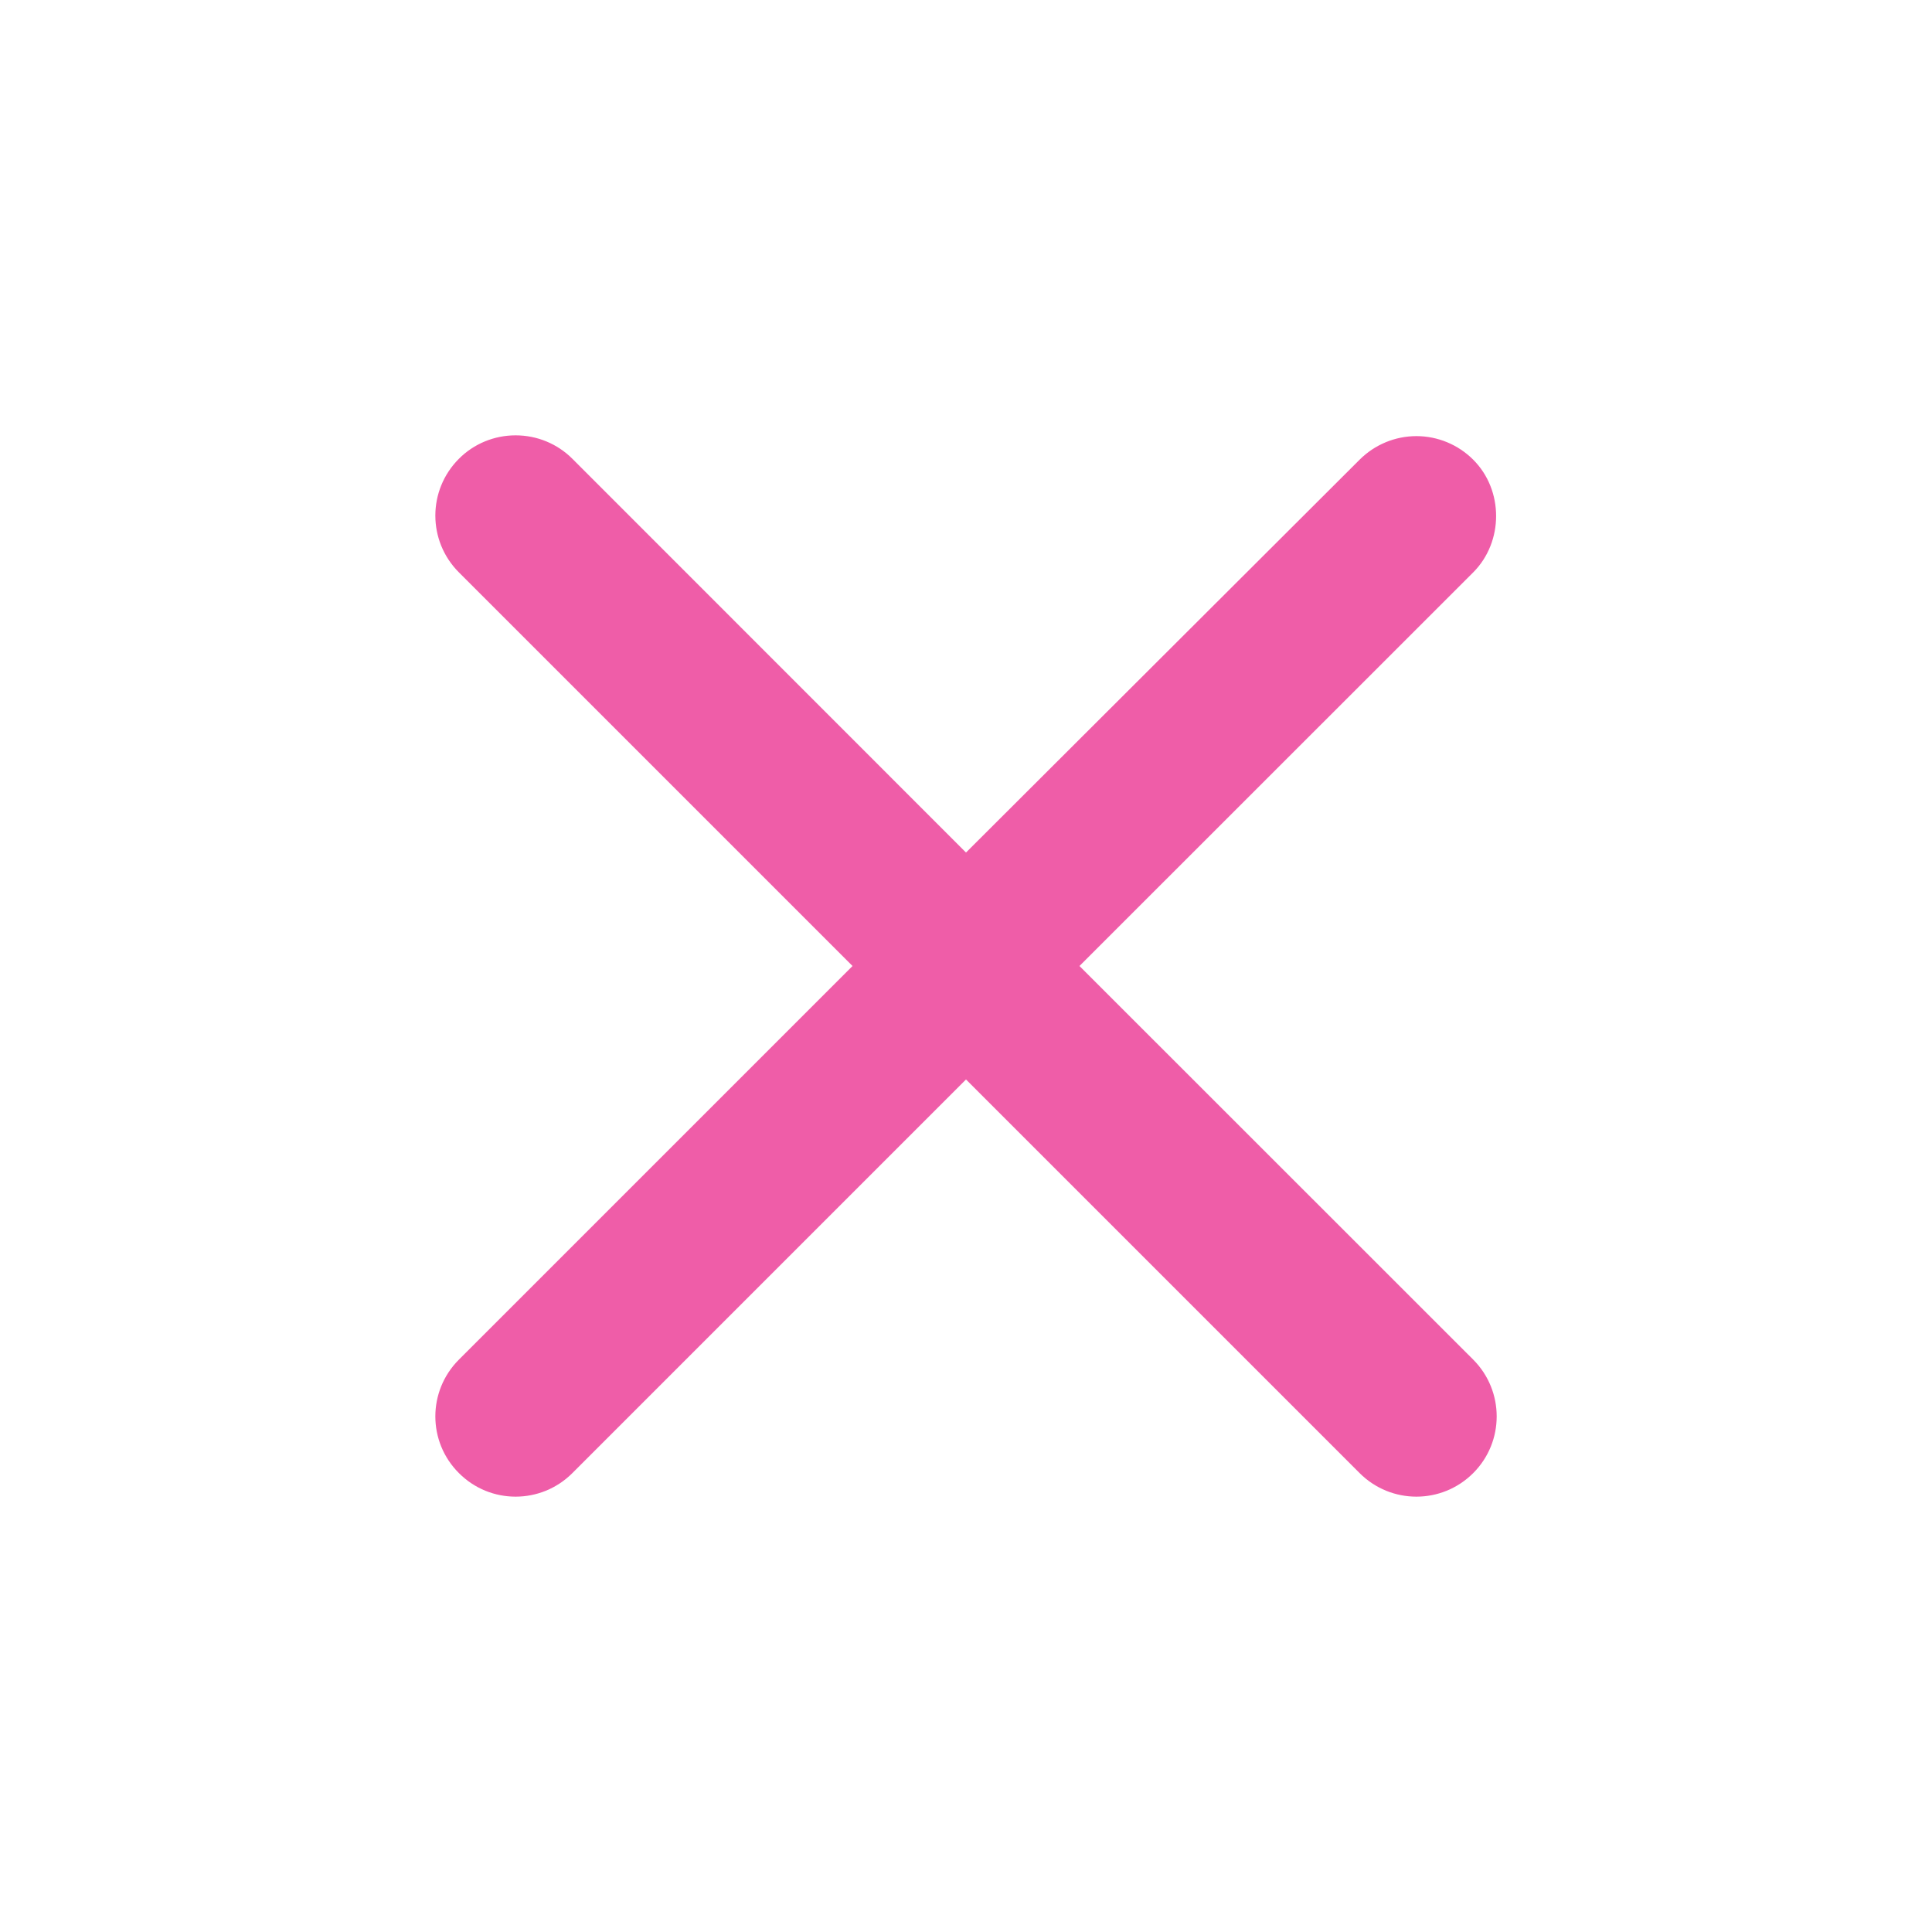 <svg width="15" height="15" viewBox="0 0 15 15" fill="none" xmlns="http://www.w3.org/2000/svg">
<path d="M11.438 3.569C11.321 3.452 11.162 3.386 10.997 3.386C10.832 3.386 10.673 3.452 10.556 3.569L7.5 6.619L4.444 3.562C4.327 3.445 4.169 3.38 4.003 3.38C3.838 3.38 3.679 3.445 3.563 3.562C3.319 3.806 3.319 4.2 3.563 4.444L6.619 7.5L3.563 10.556C3.319 10.8 3.319 11.194 3.563 11.437C3.806 11.681 4.2 11.681 4.444 11.437L7.5 8.381L10.556 11.437C10.8 11.681 11.194 11.681 11.438 11.437C11.681 11.194 11.681 10.8 11.438 10.556L8.381 7.5L11.438 4.444C11.675 4.206 11.675 3.806 11.438 3.569Z" fill="#EF5DA8"/>
</svg>
